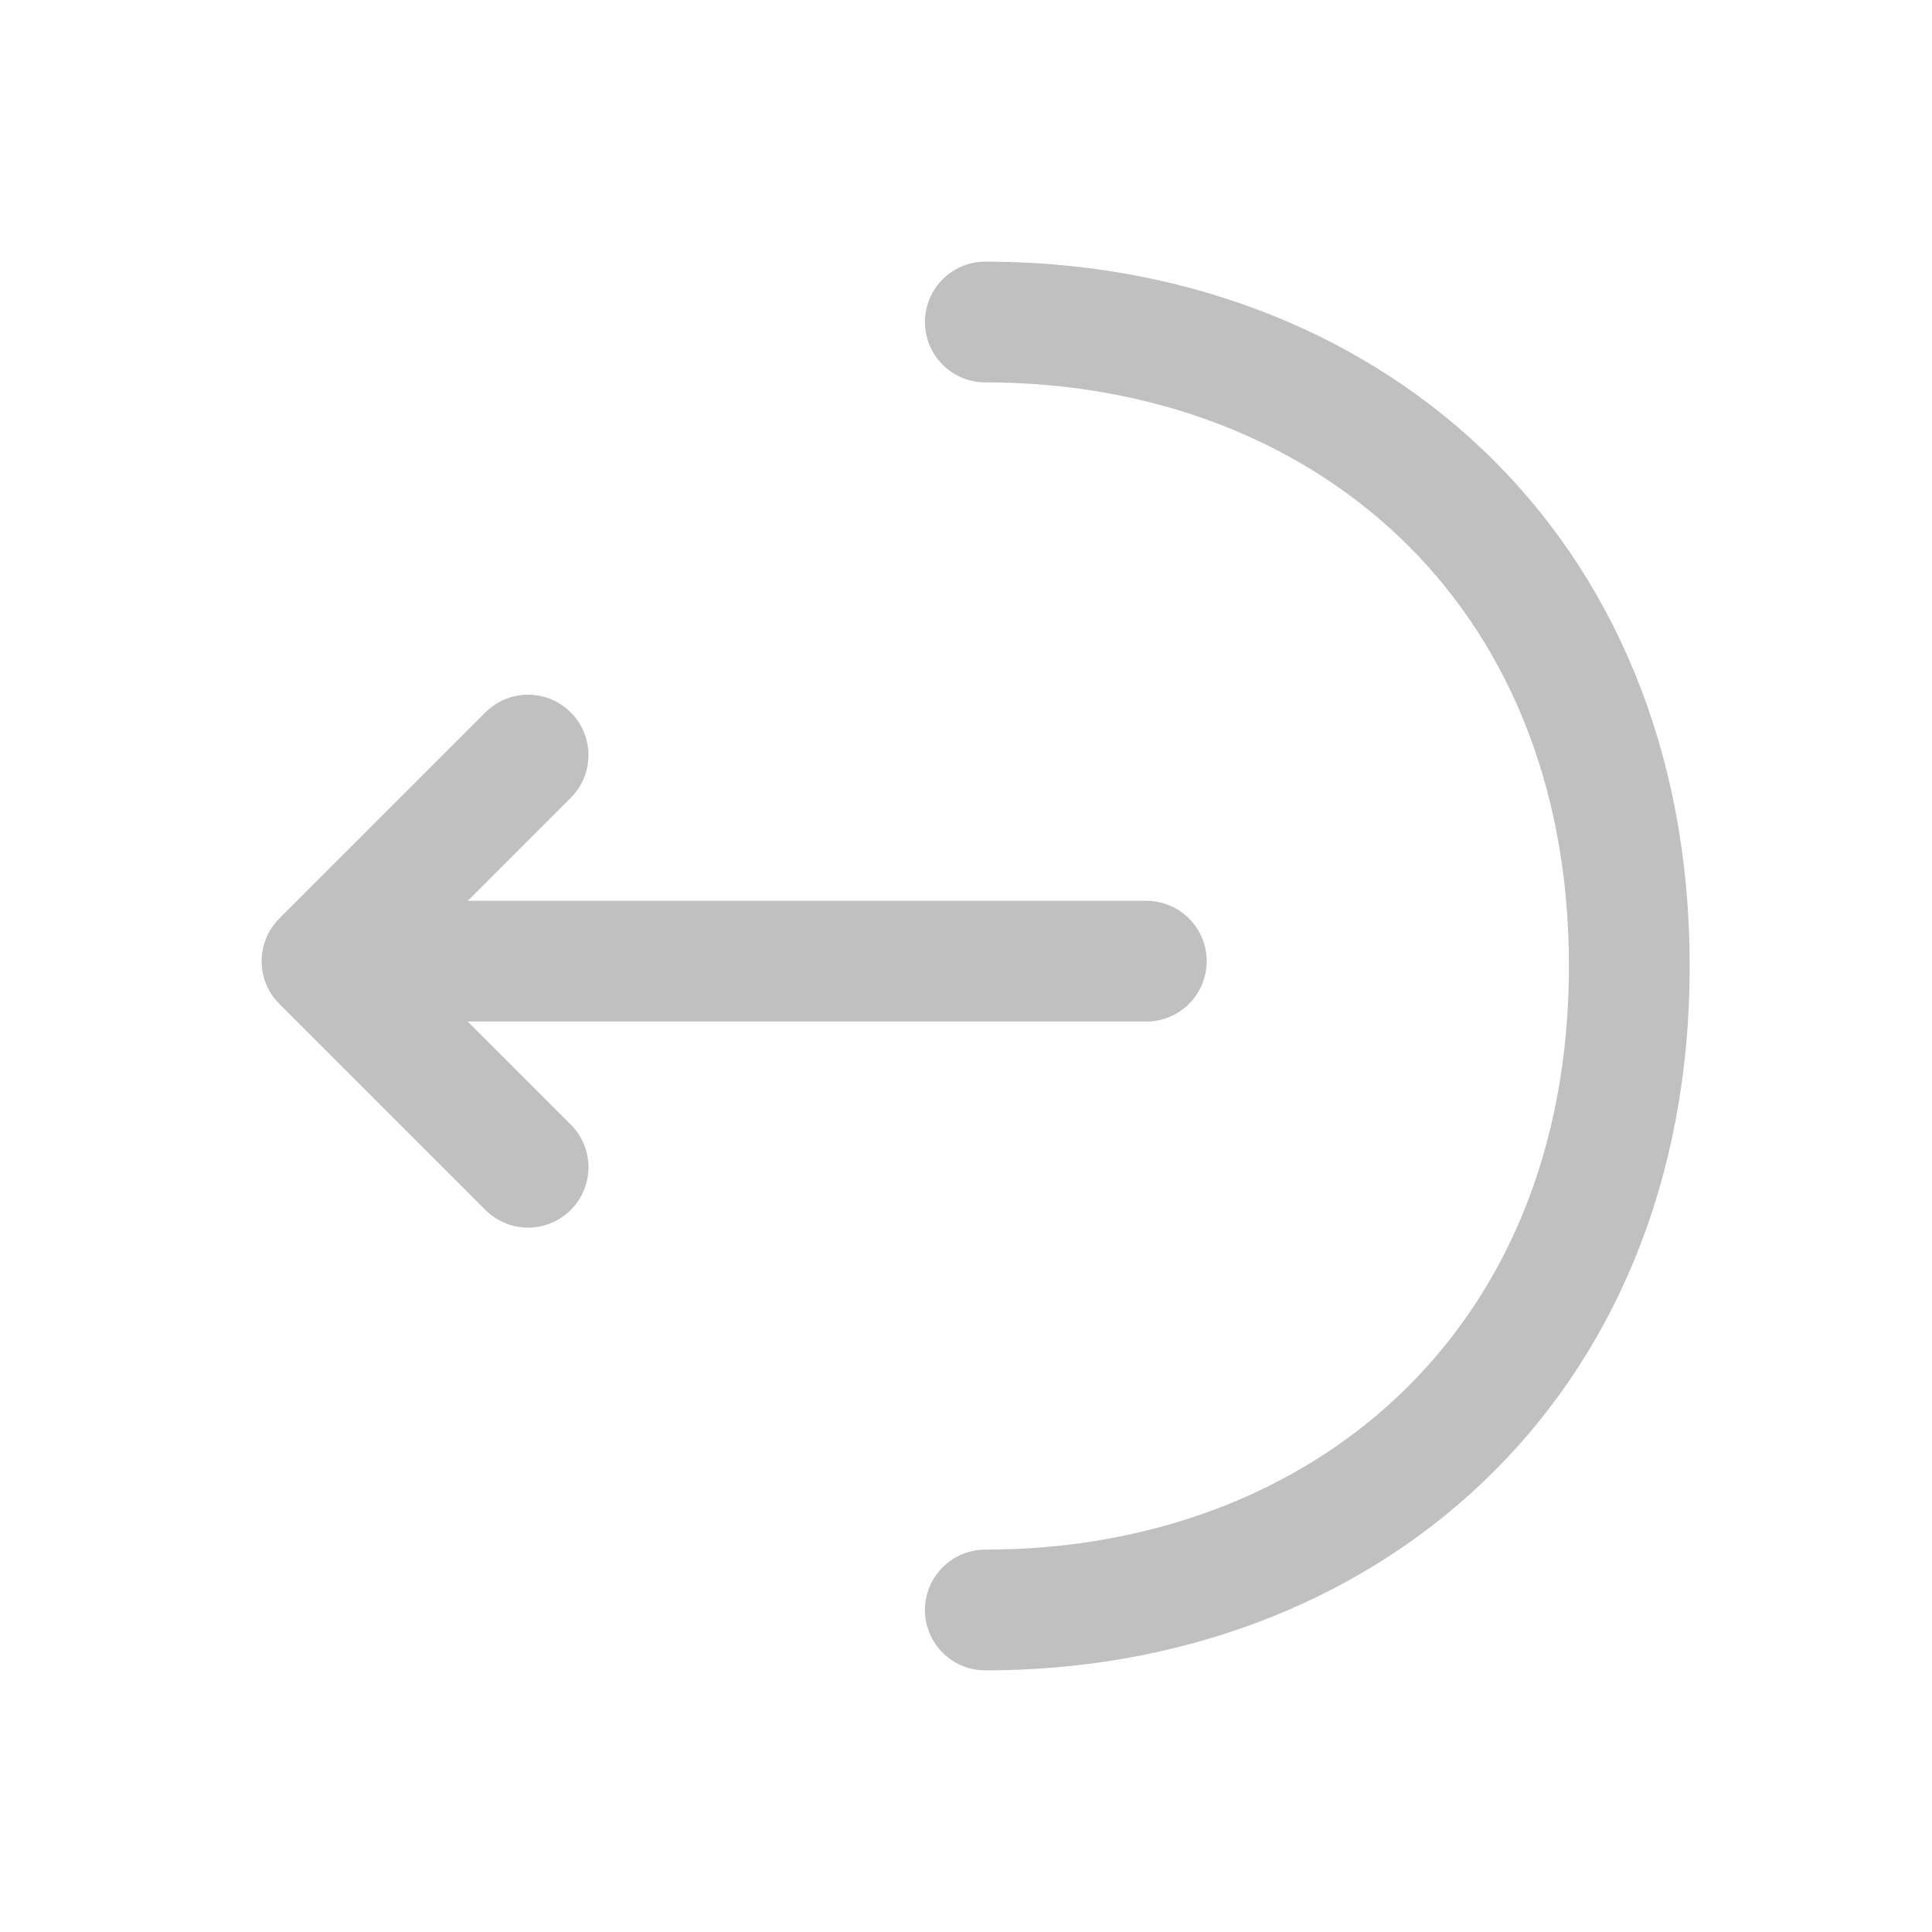 <svg width="24" height="24" viewBox="0 0 24 24" fill="none" xmlns="http://www.w3.org/2000/svg">
<path d="M6.56 9.38L4 11.94L6.56 14.5" stroke="#C0C0C0" stroke-width="1.5" stroke-miterlimit="10" stroke-linecap="round" stroke-linejoin="round"/>
<path d="M14.24 11.94L4.07 11.94" stroke="#C0C0C0" stroke-width="1.5" stroke-miterlimit="10" stroke-linecap="round" stroke-linejoin="round"/>
<path d="M12.24 4C16.66 4 20.24 7 20.24 12C20.24 17 16.66 20 12.24 20" stroke="#C0C0C0" stroke-width="1.5" stroke-miterlimit="10" stroke-linecap="round" stroke-linejoin="round"/>
</svg>
